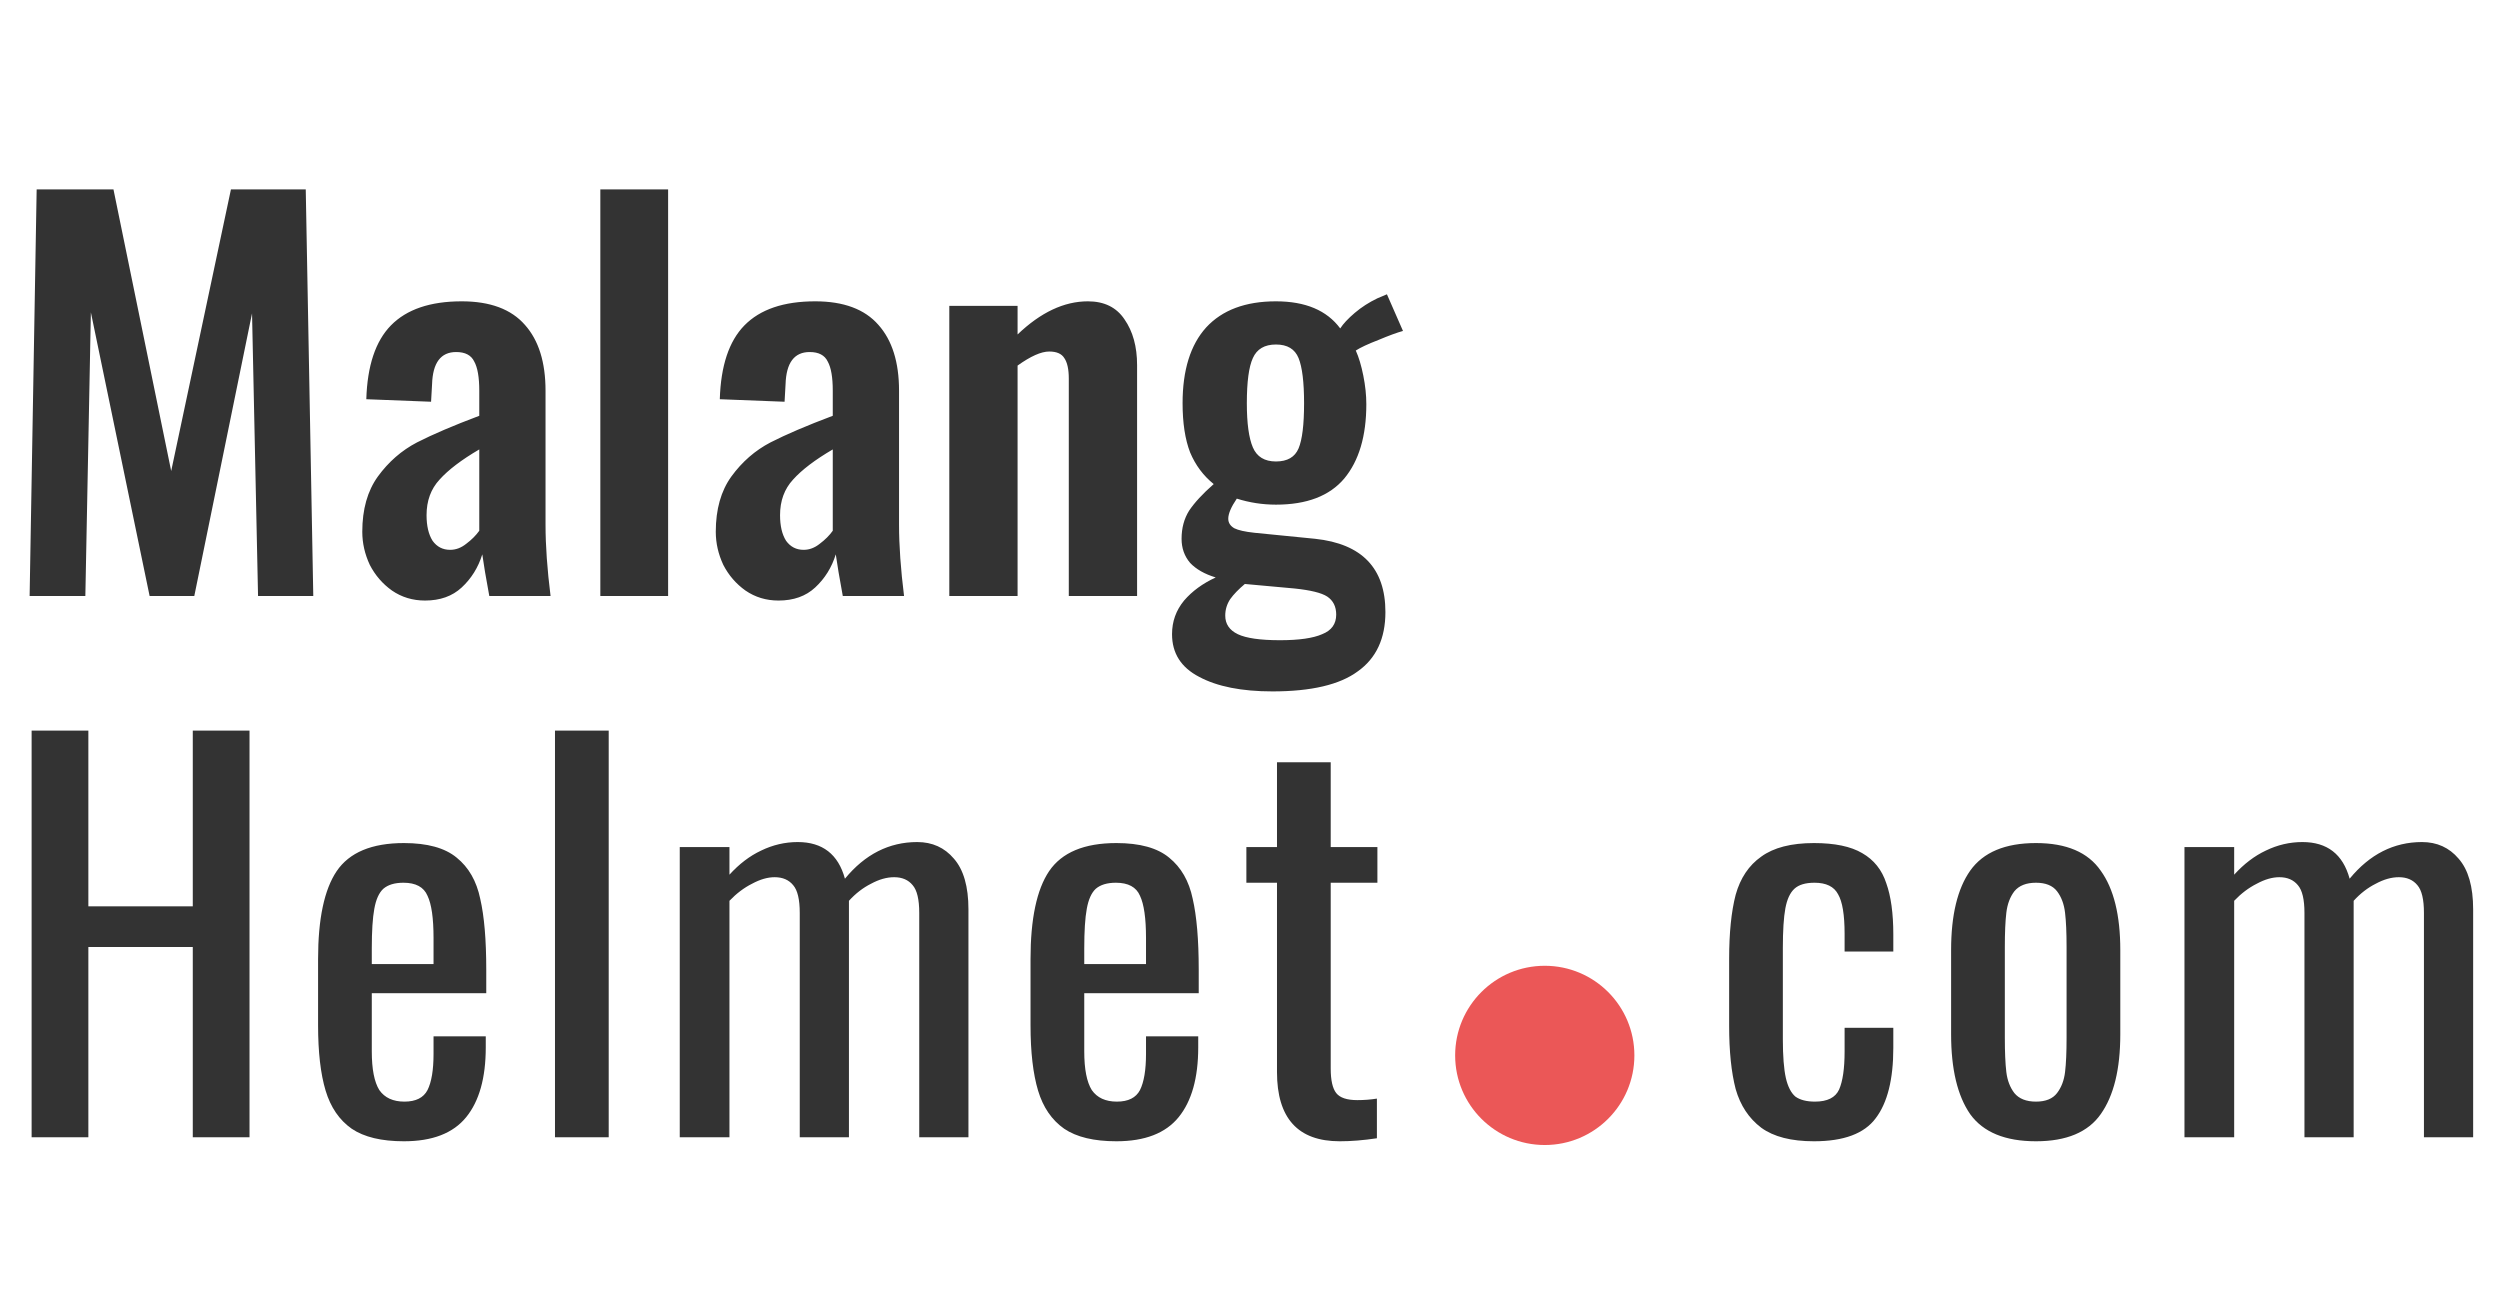 <svg width="151" height="78" viewBox="0 0 151 78" fill="none" xmlns="http://www.w3.org/2000/svg">
<path d="M2.214 11.438H6.853L10.34 28.449L13.949 11.438H18.467L18.922 36H15.586L15.223 18.928L11.735 36H9.037L5.489 18.867L5.155 36H1.789L2.214 11.438ZM25.673 36.273C24.925 36.273 24.258 36.071 23.671 35.666C23.105 35.262 22.661 34.747 22.337 34.12C22.034 33.473 21.882 32.806 21.882 32.118C21.882 30.764 22.196 29.652 22.822 28.783C23.469 27.893 24.258 27.206 25.188 26.721C26.138 26.236 27.391 25.7 28.948 25.114V23.598C28.948 22.789 28.847 22.203 28.645 21.839C28.462 21.455 28.099 21.263 27.553 21.263C26.623 21.263 26.138 21.91 26.097 23.203L26.037 24.265L22.125 24.113C22.186 22.091 22.681 20.606 23.611 19.655C24.561 18.685 25.986 18.2 27.886 18.2C29.605 18.2 30.878 18.675 31.707 19.625C32.536 20.555 32.95 21.879 32.95 23.598V31.694C32.95 32.947 33.051 34.383 33.254 36H29.554C29.352 34.908 29.21 34.069 29.13 33.483C28.887 34.272 28.473 34.939 27.886 35.484C27.32 36.01 26.582 36.273 25.673 36.273ZM27.189 33.21C27.533 33.21 27.856 33.089 28.159 32.846C28.483 32.604 28.745 32.341 28.948 32.058V27.145C27.876 27.772 27.078 28.379 26.552 28.965C26.026 29.531 25.764 30.249 25.764 31.118C25.764 31.765 25.885 32.28 26.128 32.664C26.39 33.028 26.744 33.21 27.189 33.21ZM36.26 11.438H40.354V36H36.26V11.438ZM47.024 36.273C46.276 36.273 45.609 36.071 45.022 35.666C44.456 35.262 44.012 34.747 43.688 34.12C43.385 33.473 43.233 32.806 43.233 32.118C43.233 30.764 43.547 29.652 44.173 28.783C44.82 27.893 45.609 27.206 46.539 26.721C47.489 26.236 48.742 25.7 50.299 25.114V23.598C50.299 22.789 50.198 22.203 49.996 21.839C49.814 21.455 49.45 21.263 48.904 21.263C47.974 21.263 47.489 21.91 47.448 23.203L47.388 24.265L43.476 24.113C43.537 22.091 44.032 20.606 44.962 19.655C45.912 18.685 47.337 18.2 49.237 18.2C50.956 18.2 52.229 18.675 53.058 19.625C53.887 20.555 54.302 21.879 54.302 23.598V31.694C54.302 32.947 54.403 34.383 54.605 36H50.905C50.703 34.908 50.562 34.069 50.481 33.483C50.238 34.272 49.824 34.939 49.237 35.484C48.671 36.01 47.934 36.273 47.024 36.273ZM48.54 33.21C48.884 33.21 49.207 33.089 49.51 32.846C49.834 32.604 50.097 32.341 50.299 32.058V27.145C49.227 27.772 48.429 28.379 47.903 28.965C47.378 29.531 47.115 30.249 47.115 31.118C47.115 31.765 47.236 32.28 47.479 32.664C47.742 33.028 48.095 33.21 48.54 33.21ZM57.338 18.473H61.462V20.201C62.857 18.867 64.272 18.2 65.708 18.2C66.698 18.2 67.436 18.564 67.921 19.291C68.427 20.019 68.68 20.939 68.68 22.051V36H64.555V22.87C64.555 22.304 64.465 21.889 64.283 21.627C64.121 21.364 63.818 21.232 63.373 21.232C62.888 21.232 62.251 21.515 61.462 22.081V36H57.338V18.473ZM76.856 41.761C74.996 41.761 73.52 41.468 72.429 40.882C71.337 40.316 70.791 39.457 70.791 38.305C70.791 37.536 71.034 36.859 71.519 36.273C72.004 35.707 72.641 35.242 73.429 34.878C72.762 34.676 72.247 34.383 71.883 33.999C71.539 33.594 71.367 33.109 71.367 32.543C71.367 31.896 71.519 31.33 71.822 30.845C72.146 30.36 72.641 29.824 73.308 29.238C72.681 28.732 72.206 28.096 71.883 27.327C71.579 26.539 71.428 25.548 71.428 24.356C71.428 22.354 71.903 20.828 72.853 19.777C73.823 18.726 75.228 18.2 77.068 18.2C78.847 18.2 80.141 18.746 80.95 19.837C81.132 19.554 81.425 19.241 81.829 18.897C82.233 18.554 82.688 18.261 83.194 18.018L83.77 17.775L84.74 19.989C84.376 20.09 83.881 20.272 83.254 20.535C82.627 20.777 82.173 20.99 81.89 21.172C82.072 21.576 82.223 22.081 82.344 22.688C82.466 23.294 82.526 23.87 82.526 24.416C82.526 26.337 82.082 27.833 81.192 28.904C80.303 29.955 78.928 30.481 77.068 30.481C76.26 30.481 75.471 30.36 74.703 30.117C74.359 30.623 74.187 31.027 74.187 31.33C74.187 31.573 74.309 31.765 74.551 31.906C74.794 32.028 75.198 32.118 75.764 32.179L79.433 32.543C82.264 32.846 83.679 34.322 83.679 36.97C83.679 38.567 83.123 39.76 82.011 40.549C80.919 41.357 79.201 41.761 76.856 41.761ZM77.068 27.873C77.755 27.873 78.21 27.61 78.433 27.085C78.655 26.559 78.766 25.649 78.766 24.356C78.766 23.082 78.655 22.172 78.433 21.627C78.21 21.081 77.755 20.808 77.068 20.808C76.381 20.808 75.916 21.081 75.673 21.627C75.431 22.152 75.309 23.062 75.309 24.356C75.309 25.569 75.431 26.458 75.673 27.024C75.916 27.59 76.381 27.873 77.068 27.873ZM77.311 38.669C78.463 38.669 79.312 38.547 79.858 38.305C80.424 38.082 80.707 37.688 80.707 37.122C80.707 36.637 80.525 36.273 80.161 36.03C79.817 35.808 79.16 35.646 78.19 35.545L75.188 35.272C74.804 35.596 74.511 35.899 74.309 36.182C74.106 36.485 74.005 36.819 74.005 37.183C74.005 37.688 74.258 38.062 74.763 38.305C75.269 38.547 76.118 38.669 77.311 38.669Z" fill="#333333"/>
<path d="M1.91 44.129H5.337V54.742H11.644V44.129H15.071V68.691H11.644V57.198H5.337V68.691H1.91V44.129ZM24.397 68.933C23.043 68.933 21.991 68.681 21.243 68.175C20.495 67.65 19.97 66.882 19.666 65.871C19.363 64.86 19.212 63.546 19.212 61.929V57.926C19.212 55.5 19.586 53.731 20.334 52.619C21.102 51.487 22.456 50.921 24.397 50.921C25.812 50.921 26.873 51.214 27.581 51.8C28.309 52.387 28.784 53.216 29.006 54.287C29.249 55.338 29.37 56.764 29.37 58.563V59.988H22.456V63.505C22.456 64.577 22.608 65.355 22.911 65.84C23.235 66.305 23.74 66.538 24.427 66.538C25.115 66.538 25.58 66.305 25.822 65.84C26.065 65.355 26.186 64.627 26.186 63.657V62.596H29.34V63.263C29.34 65.103 28.946 66.508 28.157 67.478C27.369 68.448 26.115 68.933 24.397 68.933ZM26.186 58.229V56.652C26.186 55.46 26.065 54.611 25.822 54.105C25.6 53.58 25.115 53.317 24.367 53.317C23.841 53.317 23.437 53.438 23.154 53.681C22.891 53.923 22.709 54.328 22.608 54.894C22.507 55.439 22.456 56.238 22.456 57.289V58.229H26.186ZM33.521 44.129H36.766V68.691H33.521V44.129ZM41.057 51.164H44.059V52.831C44.646 52.185 45.282 51.699 45.97 51.376C46.677 51.032 47.415 50.86 48.184 50.86C49.679 50.86 50.63 51.598 51.034 53.074C52.247 51.598 53.702 50.86 55.401 50.86C56.31 50.86 57.048 51.194 57.614 51.861C58.2 52.528 58.494 53.549 58.494 54.924V68.691H55.522V55.136C55.522 54.328 55.39 53.772 55.128 53.468C54.865 53.145 54.491 52.983 54.006 52.983C53.561 52.983 53.096 53.114 52.611 53.377C52.126 53.62 51.681 53.964 51.276 54.408V54.924V68.691H48.305V55.136C48.305 54.328 48.173 53.772 47.911 53.468C47.648 53.145 47.274 52.983 46.789 52.983C46.364 52.983 45.909 53.114 45.424 53.377C44.939 53.62 44.484 53.964 44.059 54.408V68.691H41.057V51.164ZM67.43 68.933C66.075 68.933 65.024 68.681 64.276 68.175C63.528 67.65 63.002 66.882 62.699 65.871C62.396 64.86 62.244 63.546 62.244 61.929V57.926C62.244 55.5 62.618 53.731 63.366 52.619C64.135 51.487 65.489 50.921 67.43 50.921C68.845 50.921 69.906 51.214 70.614 51.8C71.341 52.387 71.817 53.216 72.039 54.287C72.281 55.338 72.403 56.764 72.403 58.563V59.988H65.489V63.505C65.489 64.577 65.641 65.355 65.944 65.84C66.267 66.305 66.773 66.538 67.46 66.538C68.147 66.538 68.612 66.305 68.855 65.84C69.097 65.355 69.219 64.627 69.219 63.657V62.596H72.373V63.263C72.373 65.103 71.978 66.508 71.19 67.478C70.401 68.448 69.148 68.933 67.43 68.933ZM69.219 58.229V56.652C69.219 55.46 69.097 54.611 68.855 54.105C68.632 53.58 68.147 53.317 67.399 53.317C66.874 53.317 66.469 53.438 66.186 53.681C65.924 53.923 65.742 54.328 65.641 54.894C65.54 55.439 65.489 56.238 65.489 57.289V58.229H69.219ZM80.921 68.933C78.394 68.933 77.13 67.539 77.13 64.749V53.317H75.281V51.164H77.13V46.039H80.375V51.164H83.195V53.317H80.375V64.537C80.375 65.244 80.486 65.739 80.708 66.022C80.931 66.305 81.355 66.447 81.982 66.447C82.386 66.447 82.781 66.417 83.165 66.356V68.751C82.356 68.873 81.608 68.933 80.921 68.933Z" fill="#333333"/>
<path d="M109.564 68.933C108.19 68.933 107.128 68.661 106.38 68.115C105.632 67.549 105.117 66.77 104.834 65.78C104.571 64.769 104.44 63.495 104.44 61.959V57.926C104.44 56.349 104.571 55.055 104.834 54.044C105.117 53.034 105.632 52.265 106.38 51.74C107.128 51.194 108.19 50.921 109.564 50.921C110.818 50.921 111.788 51.123 112.475 51.528C113.183 51.932 113.668 52.538 113.931 53.347C114.214 54.135 114.356 55.166 114.356 56.44V57.471H111.414V56.41C111.414 55.257 111.283 54.459 111.02 54.014C110.777 53.549 110.302 53.317 109.595 53.317C109.049 53.317 108.645 53.438 108.382 53.681C108.119 53.923 107.937 54.317 107.836 54.863C107.735 55.409 107.684 56.208 107.684 57.259V62.778C107.684 63.788 107.745 64.567 107.866 65.113C107.988 65.638 108.18 66.012 108.442 66.235C108.725 66.437 109.12 66.538 109.625 66.538C110.373 66.538 110.858 66.295 111.081 65.81C111.303 65.305 111.414 64.537 111.414 63.505V62.08H114.356V63.293C114.356 65.194 114.002 66.609 113.294 67.539C112.607 68.469 111.364 68.933 109.564 68.933ZM122.972 68.933C121.112 68.933 119.788 68.388 118.999 67.296C118.231 66.184 117.847 64.577 117.847 62.474V57.38C117.847 55.278 118.231 53.681 118.999 52.589C119.788 51.477 121.112 50.921 122.972 50.921C124.811 50.921 126.115 51.477 126.883 52.589C127.672 53.681 128.066 55.278 128.066 57.38V62.474C128.066 64.577 127.672 66.184 126.883 67.296C126.115 68.388 124.811 68.933 122.972 68.933ZM122.972 66.538C123.558 66.538 123.982 66.366 124.245 66.022C124.508 65.679 124.67 65.254 124.73 64.749C124.791 64.243 124.821 63.556 124.821 62.687V57.198C124.821 56.329 124.791 55.642 124.73 55.136C124.67 54.611 124.508 54.176 124.245 53.832C123.982 53.489 123.558 53.317 122.972 53.317C122.385 53.317 121.951 53.489 121.668 53.832C121.405 54.176 121.243 54.611 121.182 55.136C121.122 55.642 121.092 56.329 121.092 57.198V62.687C121.092 63.556 121.122 64.243 121.182 64.749C121.243 65.254 121.405 65.679 121.668 66.022C121.951 66.366 122.385 66.538 122.972 66.538ZM131.942 51.164H134.944V52.831C135.53 52.185 136.167 51.699 136.854 51.376C137.562 51.032 138.299 50.86 139.068 50.86C140.564 50.86 141.514 51.598 141.918 53.074C143.131 51.598 144.587 50.86 146.285 50.86C147.194 50.86 147.932 51.194 148.498 51.861C149.085 52.528 149.378 53.549 149.378 54.924V68.691H146.406V55.136C146.406 54.328 146.275 53.772 146.012 53.468C145.749 53.145 145.375 52.983 144.89 52.983C144.445 52.983 143.98 53.114 143.495 53.377C143.01 53.62 142.565 53.964 142.161 54.408V54.924V68.691H139.189V55.136C139.189 54.328 139.058 53.772 138.795 53.468C138.532 53.145 138.158 52.983 137.673 52.983C137.248 52.983 136.793 53.114 136.308 53.377C135.823 53.62 135.368 53.964 134.944 54.408V68.691H131.942V51.164Z" fill="#333333"/>
<circle cx="93.304" cy="63.746" r="5.413" fill="#EB5757"/>
</svg>
